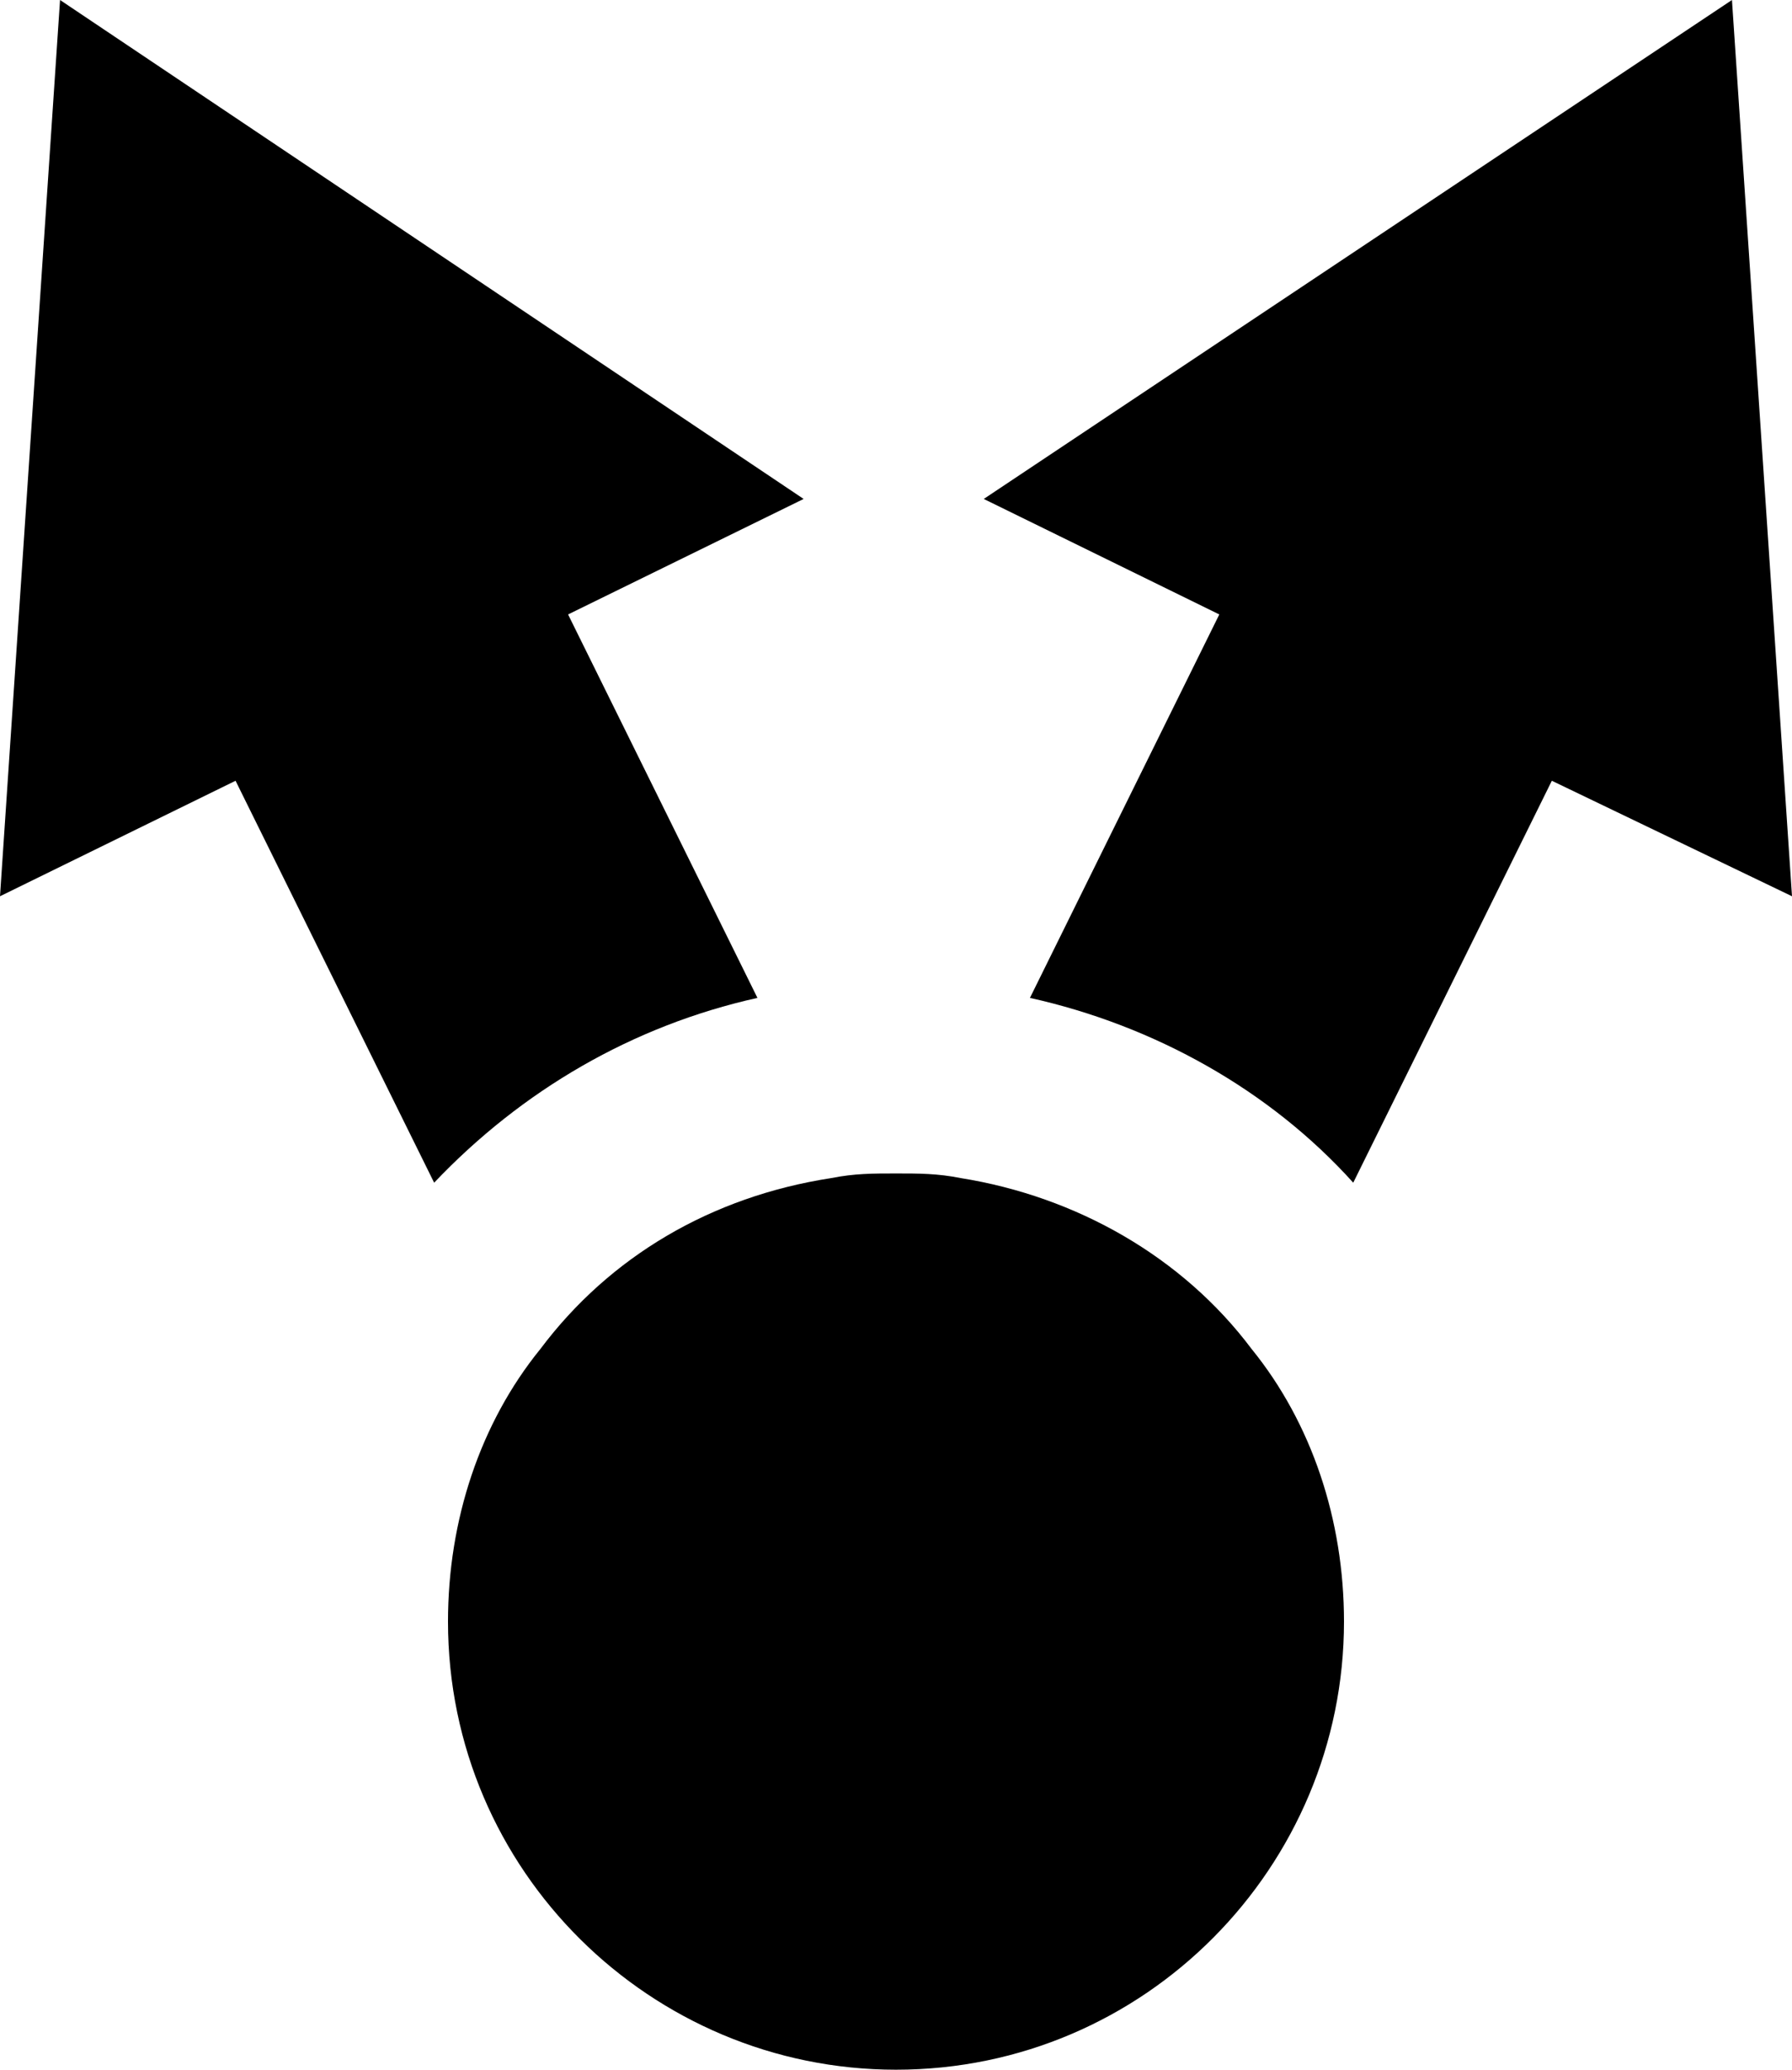 <?xml version="1.0" encoding="utf-8"?>
<!-- Generator: Adobe Illustrator 18.1.1, SVG Export Plug-In . SVG Version: 6.00 Build 0)  -->
<svg version="1.1" id="Layer_1" xmlns="http://www.w3.org/2000/svg" xmlns:xlink="http://www.w3.org/1999/xlink" x="0px" y="0px"
	 viewBox="0 0 38.8 44.8" enable-background="new 0 0 38.8 44.8" xml:space="preserve">
<g>
	<path d="M38.8,19.4L37.5,0L21.3,10.8l5.1,2.5l-4.1,8.3c2.7,0.6,5.2,2,7,4l4.3-8.7L38.8,19.4z"/>
	<path d="M12.3,13.3l5.1-2.5L1.3,0L0,19.4l5.1-2.5l4.3,8.7c1.9-2,4.3-3.4,7-4L12.3,13.3z"/>
	<path d="M27.1,29.2c-1.5-2-3.8-3.3-6.3-3.7c-0.5-0.1-0.9-0.1-1.4-0.1c-0.5,0-0.9,0-1.4,0.1c-2.6,0.4-4.8,1.7-6.3,3.7
		c-1.3,1.6-2,3.7-2,5.9c0,5.4,4.4,9.7,9.7,9.7c5.4,0,9.7-4.4,9.7-9.7C29.1,32.9,28.4,30.8,27.1,29.2z"/>
</g>
<g>
</g>
<g>
</g>
<g>
</g>
<g>
</g>
<g>
</g>
<g>
</g>
<g>
</g>
<g>
</g>
<g>
</g>
<g>
</g>
<g>
</g>
<g>
</g>
<g>
</g>
<g>
</g>
<g>
</g>
</svg>
